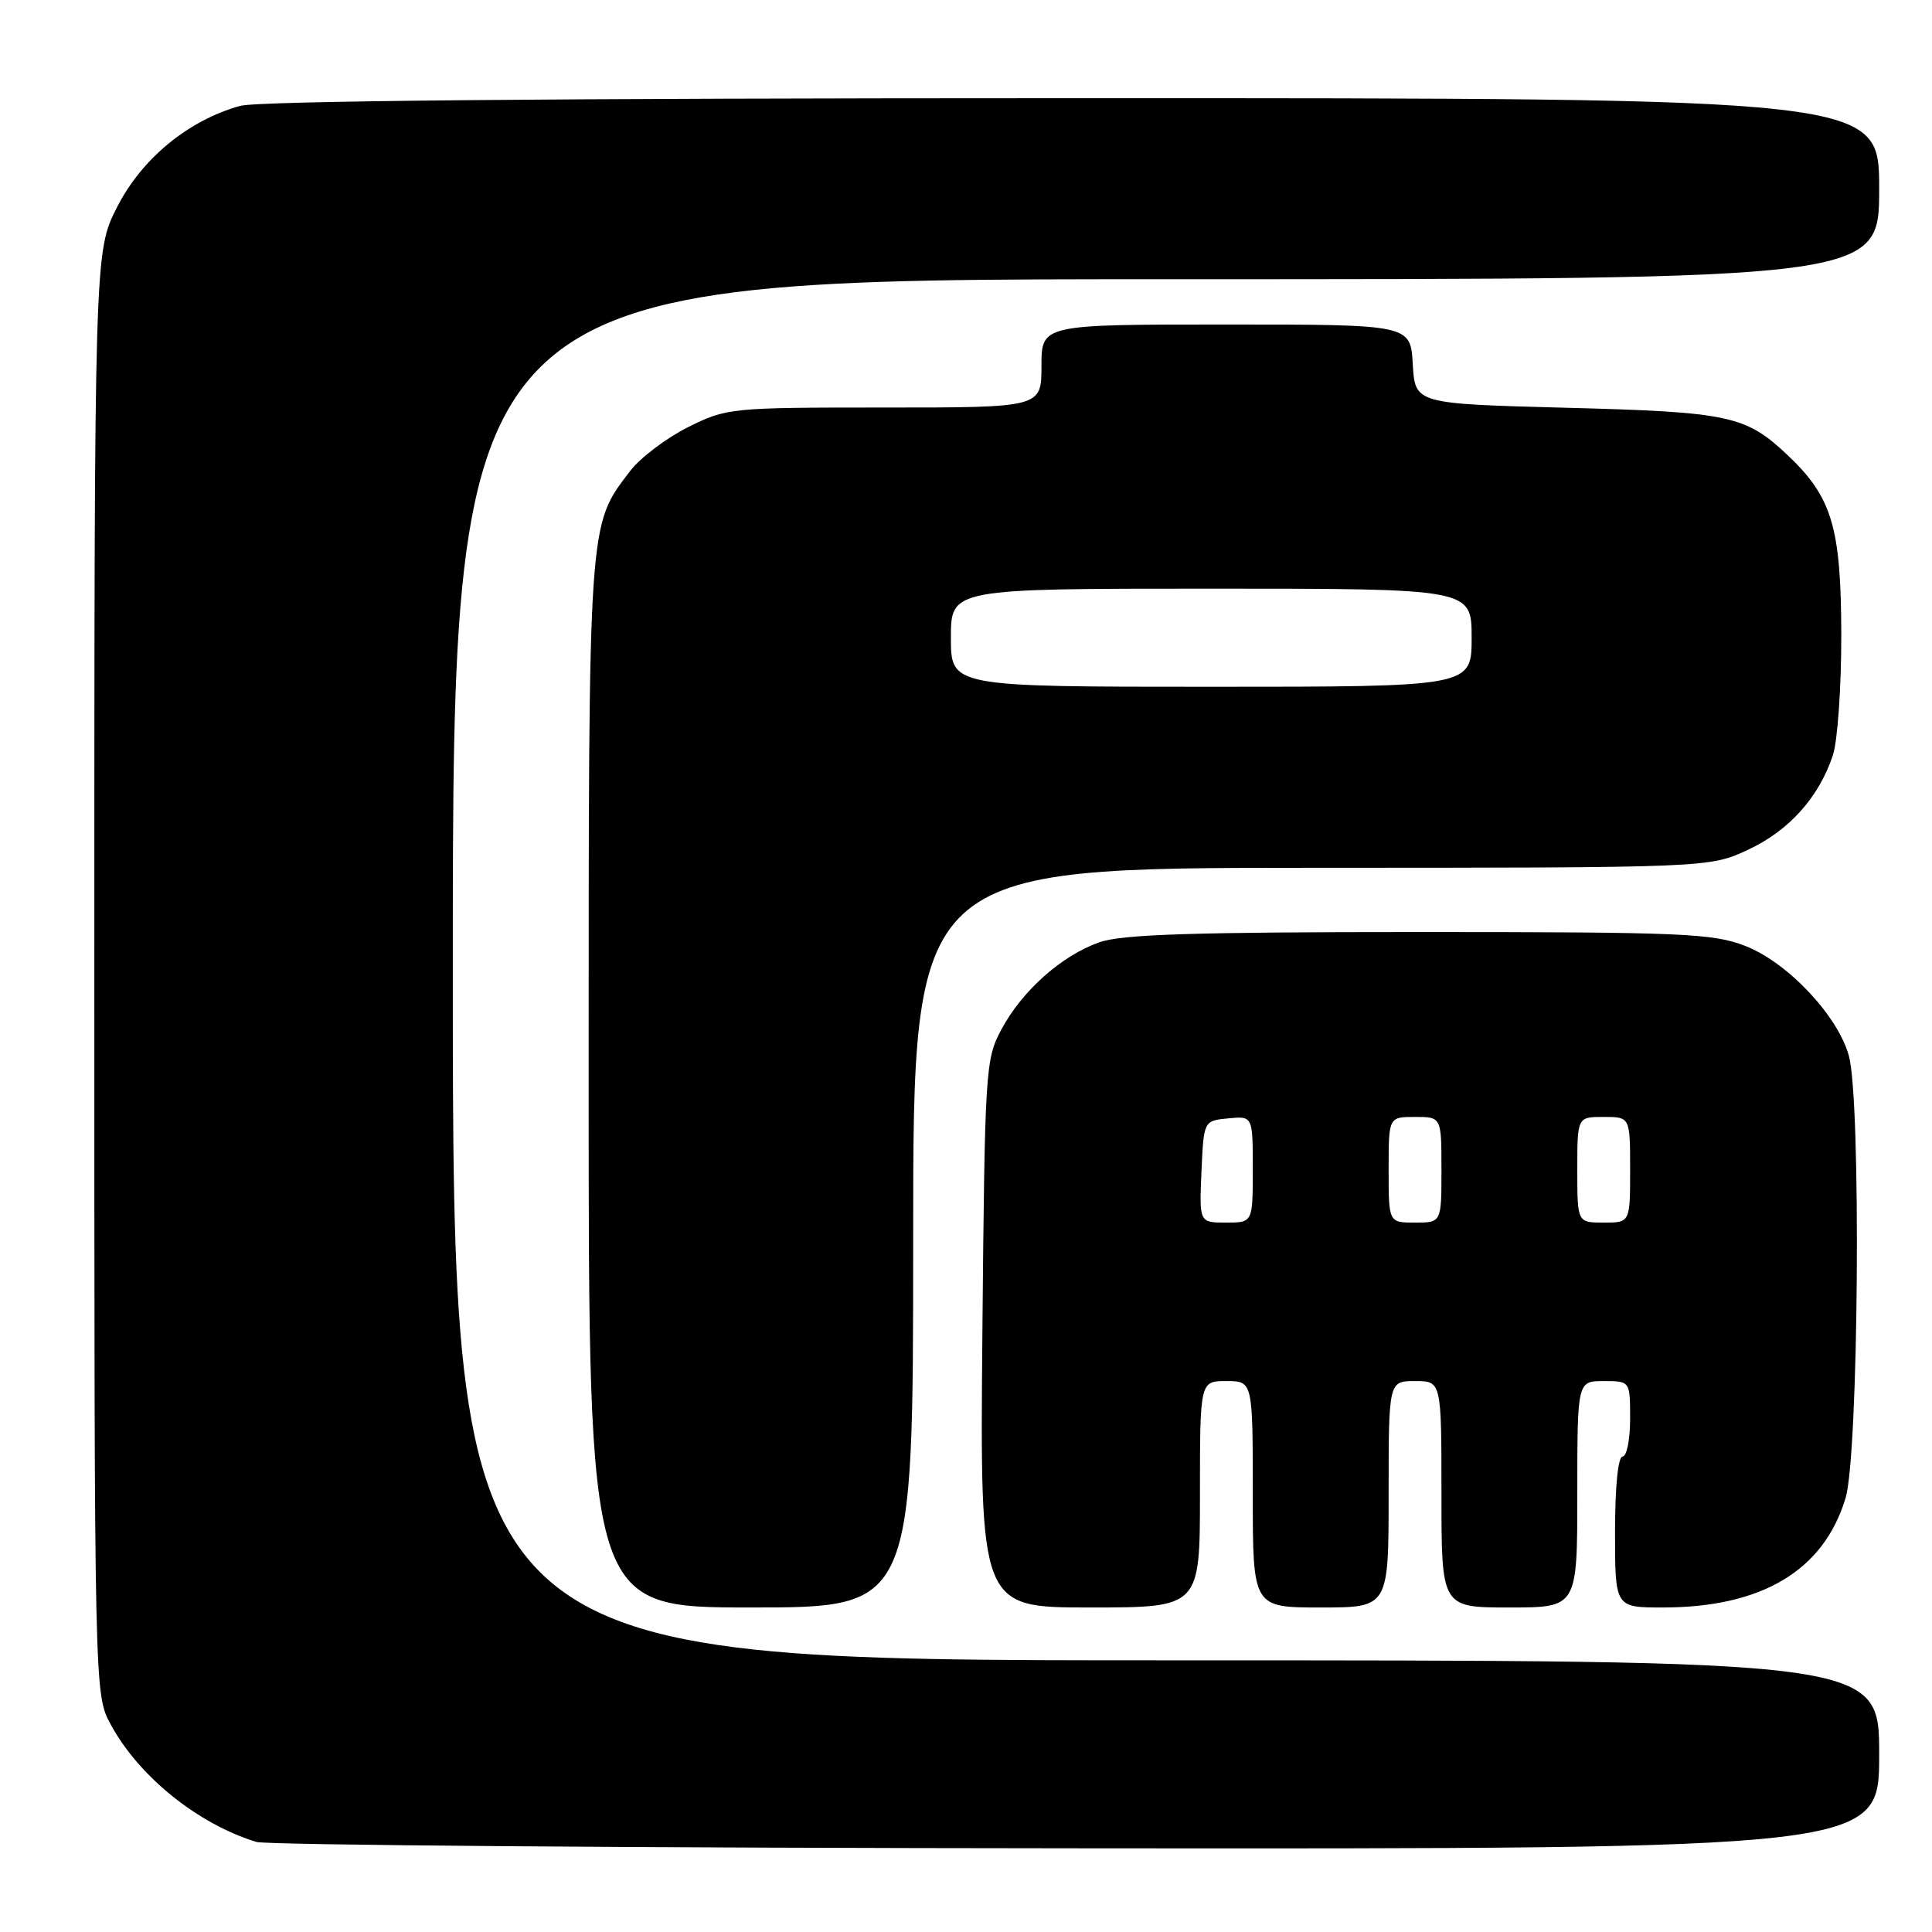 <?xml version="1.0" encoding="UTF-8" standalone="no"?>
<!DOCTYPE svg PUBLIC "-//W3C//DTD SVG 1.1//EN" "http://www.w3.org/Graphics/SVG/1.1/DTD/svg11.dtd" >
<svg xmlns="http://www.w3.org/2000/svg" xmlns:xlink="http://www.w3.org/1999/xlink" version="1.1" viewBox="0 0 256 256">
 <g >
 <path fill="currentColor"
d=" M 249.00 232.50 C 249.00 220.00 249.00 220.00 154.50 220.00 C 60.00 220.00 60.00 220.00 60.00 128.50 C 60.00 37.00 60.00 37.00 154.50 37.00 C 249.00 37.00 249.00 37.00 249.00 25.00 C 249.00 13.00 249.00 13.00 142.25 13.01 C 72.68 13.01 34.22 13.37 31.82 14.03 C 24.95 15.94 18.80 21.00 15.52 27.43 C 12.50 33.36 12.50 33.36 12.50 128.93 C 12.50 224.50 12.50 224.50 14.67 228.50 C 18.40 235.40 26.23 241.70 33.99 244.07 C 35.37 244.48 84.31 244.87 142.75 244.91 C 249.00 245.00 249.00 245.00 249.00 232.50 Z  M 121.00 164.00 C 121.00 115.00 121.00 115.00 173.75 114.99 C 226.50 114.98 226.50 114.98 231.62 112.60 C 237.05 110.07 240.99 105.68 242.86 100.10 C 243.49 98.23 243.99 91.03 243.98 84.10 C 243.95 69.86 242.76 65.88 236.87 60.31 C 231.32 55.06 229.15 54.59 207.50 54.03 C 187.50 53.50 187.50 53.50 187.20 48.25 C 186.90 43.00 186.90 43.00 162.45 43.00 C 138.00 43.00 138.00 43.00 138.00 48.50 C 138.00 54.00 138.00 54.00 117.20 54.00 C 96.79 54.00 96.29 54.05 91.17 56.60 C 88.30 58.04 84.84 60.65 83.49 62.42 C 77.91 69.74 78.00 68.41 78.00 143.63 C 78.00 213.00 78.00 213.00 99.50 213.00 C 121.00 213.00 121.00 213.00 121.00 164.00 Z  M 159.00 198.00 C 159.00 183.00 159.00 183.00 162.50 183.00 C 166.00 183.00 166.00 183.00 166.00 198.00 C 166.00 213.00 166.00 213.00 175.00 213.00 C 184.00 213.00 184.00 213.00 184.00 198.00 C 184.00 183.00 184.00 183.00 187.50 183.00 C 191.00 183.00 191.00 183.00 191.00 198.00 C 191.00 213.00 191.00 213.00 200.00 213.00 C 209.00 213.00 209.00 213.00 209.00 198.00 C 209.00 183.00 209.00 183.00 212.50 183.00 C 216.00 183.00 216.00 183.00 216.00 188.00 C 216.00 190.75 215.55 193.00 215.00 193.00 C 214.40 193.00 214.00 197.00 214.00 203.00 C 214.00 213.00 214.00 213.00 220.32 213.00 C 233.48 213.00 241.66 208.10 244.55 198.49 C 246.28 192.74 246.63 145.80 244.98 139.88 C 243.50 134.55 236.83 127.49 231.23 125.33 C 226.94 123.67 222.88 123.50 188.00 123.50 C 158.15 123.50 148.64 123.80 145.66 124.86 C 140.67 126.62 135.43 131.28 132.69 136.41 C 130.57 140.37 130.49 141.68 130.17 176.75 C 129.85 213.00 129.85 213.00 144.42 213.00 C 159.00 213.00 159.00 213.00 159.00 198.00 Z  M 126.00 84.50 C 126.00 78.00 126.00 78.00 160.50 78.00 C 195.00 78.00 195.00 78.00 195.00 84.50 C 195.00 91.00 195.00 91.00 160.50 91.00 C 126.00 91.00 126.00 91.00 126.00 84.50 Z  M 159.20 155.25 C 159.50 148.50 159.50 148.50 162.75 148.19 C 166.00 147.87 166.00 147.87 166.00 154.94 C 166.00 162.00 166.00 162.00 162.45 162.00 C 158.91 162.00 158.91 162.00 159.20 155.25 Z  M 184.00 155.00 C 184.00 148.00 184.00 148.00 187.50 148.00 C 191.00 148.00 191.00 148.00 191.00 155.00 C 191.00 162.00 191.00 162.00 187.50 162.00 C 184.00 162.00 184.00 162.00 184.00 155.00 Z  M 209.00 155.00 C 209.00 148.00 209.00 148.00 212.50 148.00 C 216.00 148.00 216.00 148.00 216.00 155.00 C 216.00 162.00 216.00 162.00 212.50 162.00 C 209.00 162.00 209.00 162.00 209.00 155.00 Z "/>
</g>
</svg>